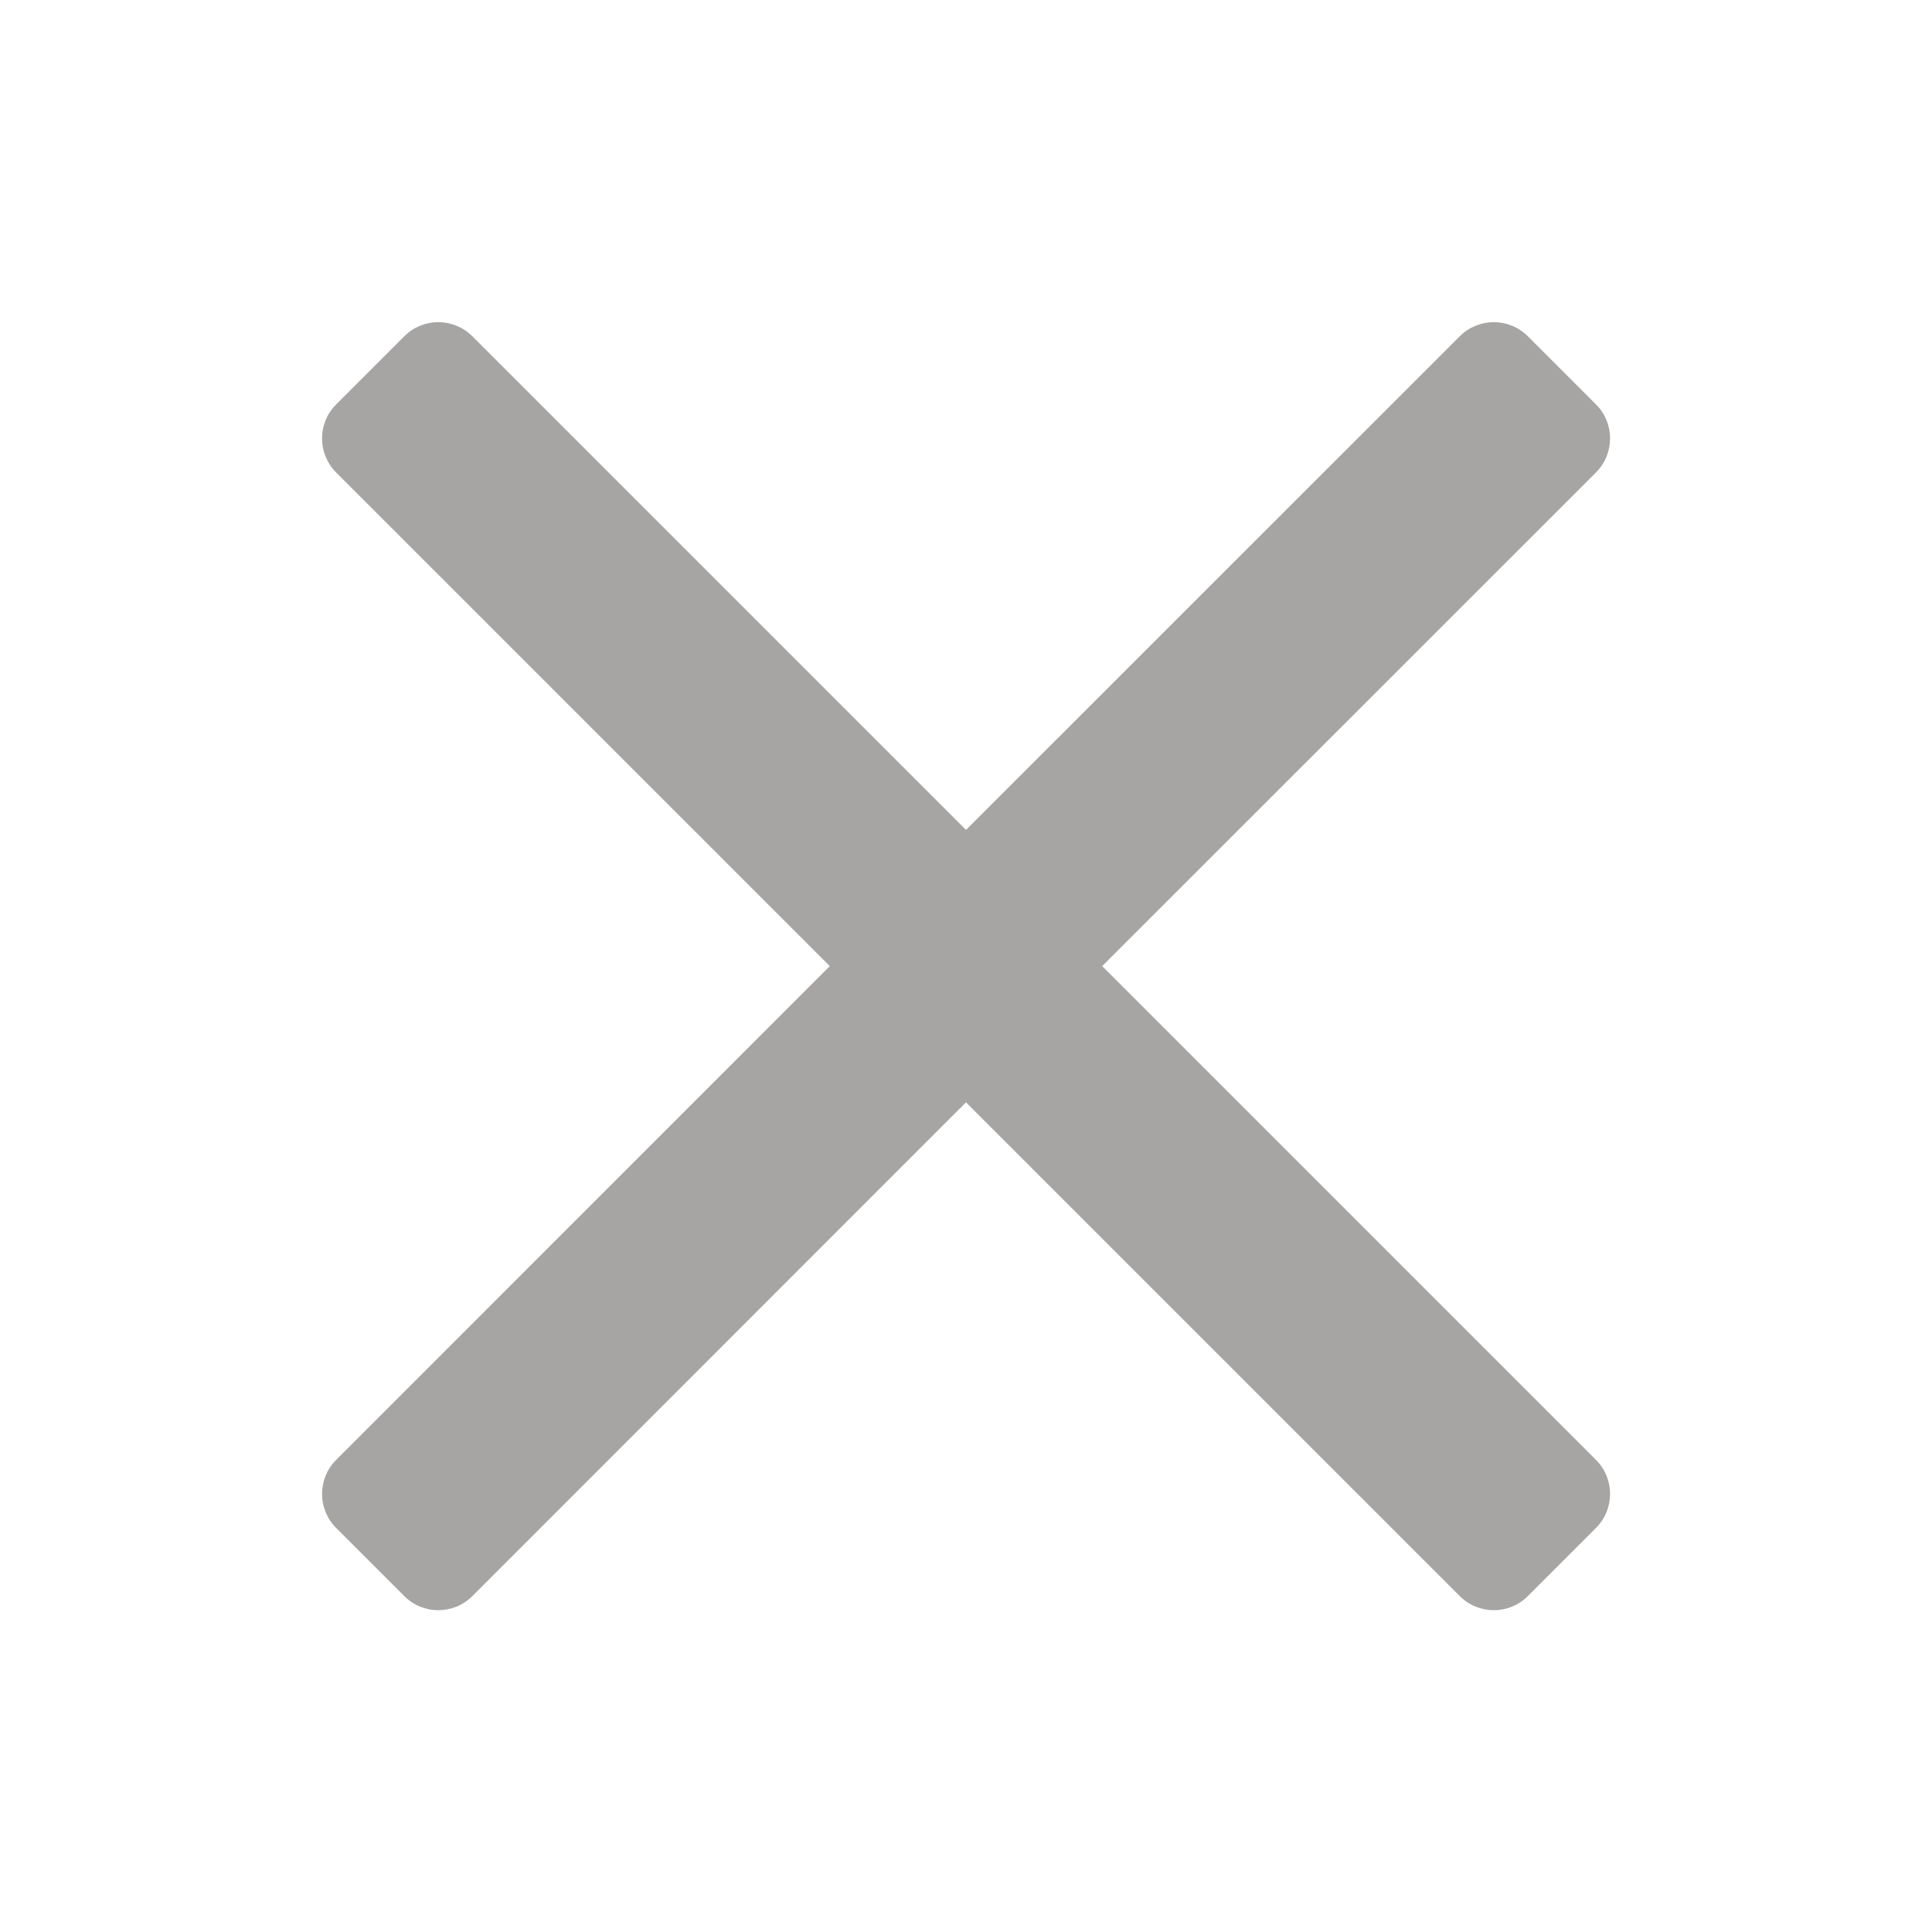 <svg width="16" height="16" viewBox="0 0 16 16" fill="none" xmlns="http://www.w3.org/2000/svg">
<path d="M2.784 3.349C2.628 3.504 2.628 3.757 2.784 3.913L6.872 8.001L2.784 12.09C2.628 12.246 2.628 12.498 2.784 12.654L3.348 13.218C3.503 13.374 3.756 13.374 3.912 13.218L8 9.129L12.089 13.218C12.245 13.374 12.497 13.374 12.653 13.218L13.217 12.654C13.373 12.498 13.373 12.246 13.217 12.09L9.128 8.001L13.217 3.913C13.373 3.757 13.373 3.504 13.217 3.349L12.653 2.785C12.497 2.629 12.245 2.629 12.089 2.785L8 6.873L3.912 2.785C3.756 2.629 3.503 2.629 3.348 2.785L2.784 3.349Z" fill="#A7A5A4"/>
</svg>
